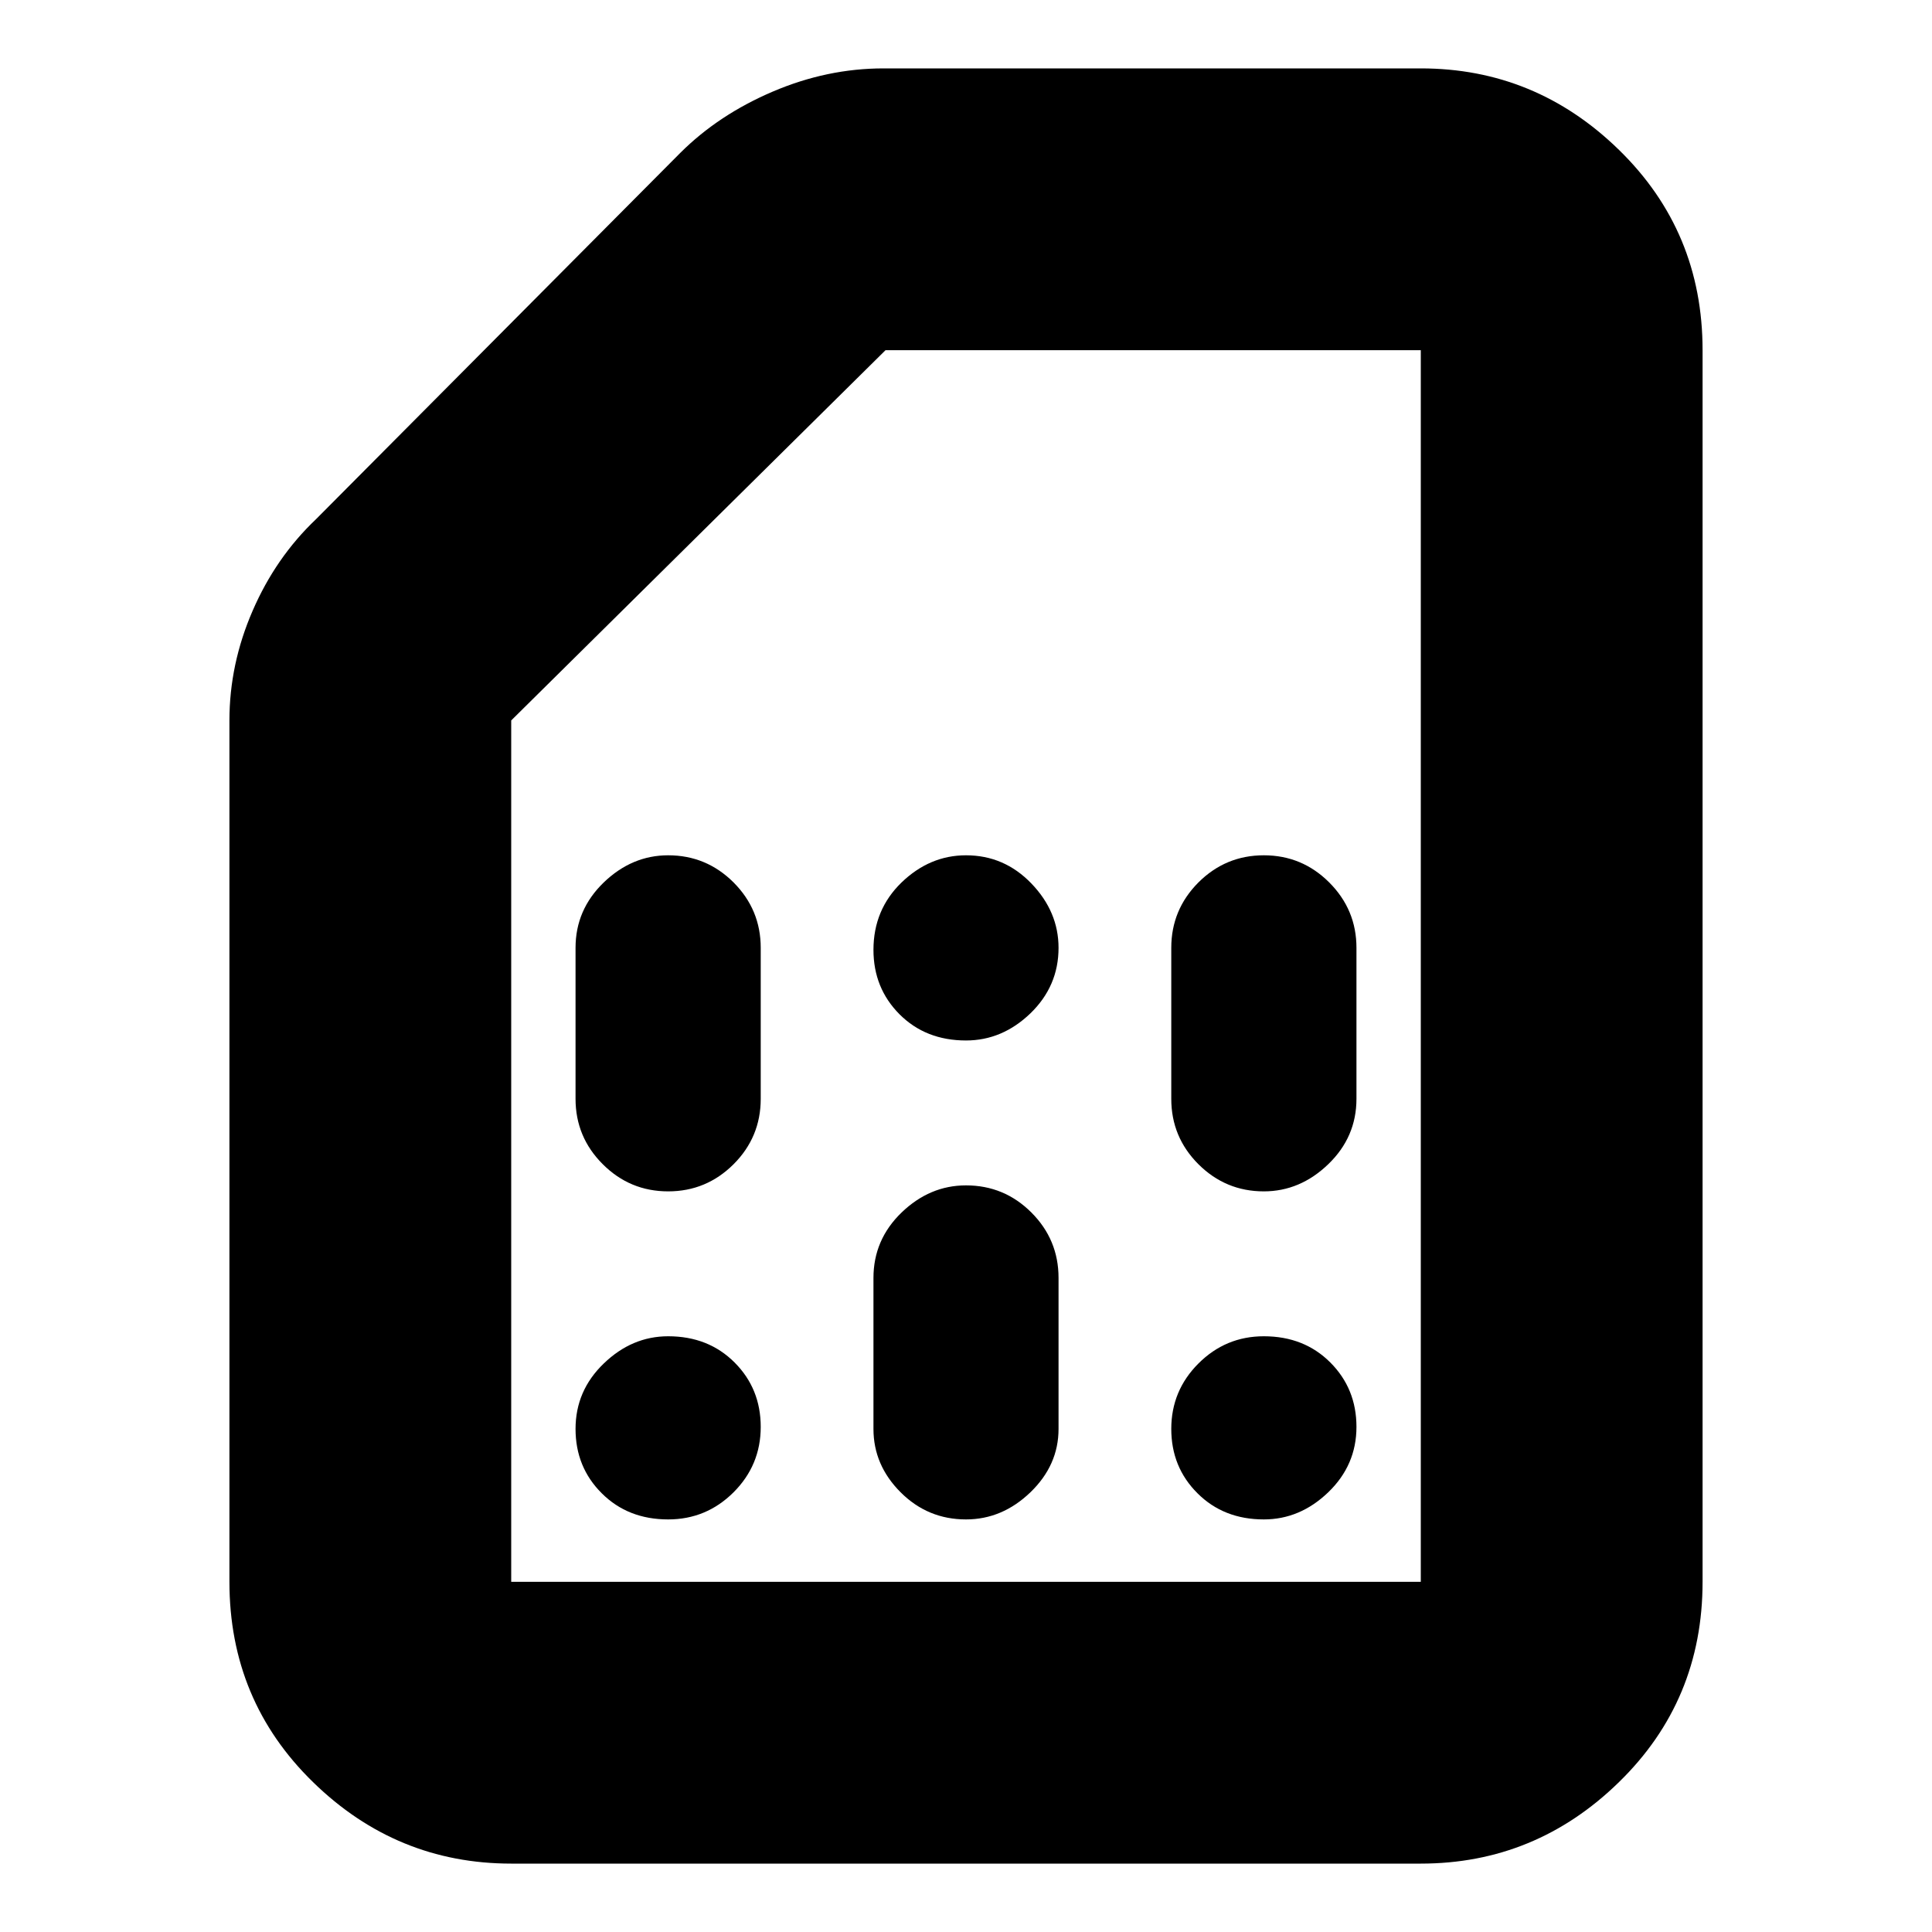 <svg xmlns="http://www.w3.org/2000/svg" height="20" width="20"><path d="M5.958 14.792q0 .396.271.666.271.271.688.271.395 0 .677-.281.281-.281.281-.677t-.271-.667q-.271-.271-.687-.271-.375 0-.667.282-.292.281-.292.677Zm6.167 0q0 .396.271.666.271.271.687.271.375 0 .667-.281.292-.281.292-.677t-.271-.667q-.271-.271-.688-.271-.395 0-.677.282-.281.281-.281.677Zm-6.167-4.98v1.563q0 .396.282.677.281.281.677.281.395 0 .677-.281.281-.281.281-.677V9.812q0-.395-.281-.677-.282-.281-.677-.281-.375 0-.667.281-.292.282-.292.677Zm3.084 3.417v1.563q0 .375.281.656t.677.281q.375 0 .667-.281.291-.281.291-.656v-1.563q0-.396-.281-.677T10 12.271q-.375 0-.667.281-.291.281-.291.677Zm0-3.396q0 .396.27.667.271.271.688.271.375 0 .667-.281.291-.282.291-.678 0-.374-.281-.666-.281-.292-.677-.292-.375 0-.667.281-.291.282-.291.698Zm3.083-.021v1.563q0 .396.281.677.282.281.677.281.375 0 .667-.281.292-.281.292-.677V9.812q0-.395-.282-.677-.281-.281-.677-.281-.395 0-.677.281-.281.282-.281.677Zm-6.833 9.48q-1.188 0-2.052-.844-.865-.844-.865-2.073V7.458q0-.583.24-1.135.239-.552.656-.948l3.771-3.792q.396-.395.958-.635.562-.24 1.146-.24h5.562q1.188 0 2.052.844.865.844.865 2.073v12.75q0 1.229-.865 2.073-.864.844-2.052.844Zm0-2.917h9.416V3.625H9.167L5.292 7.458v8.917Zm0 0h9.416Z"/></svg>